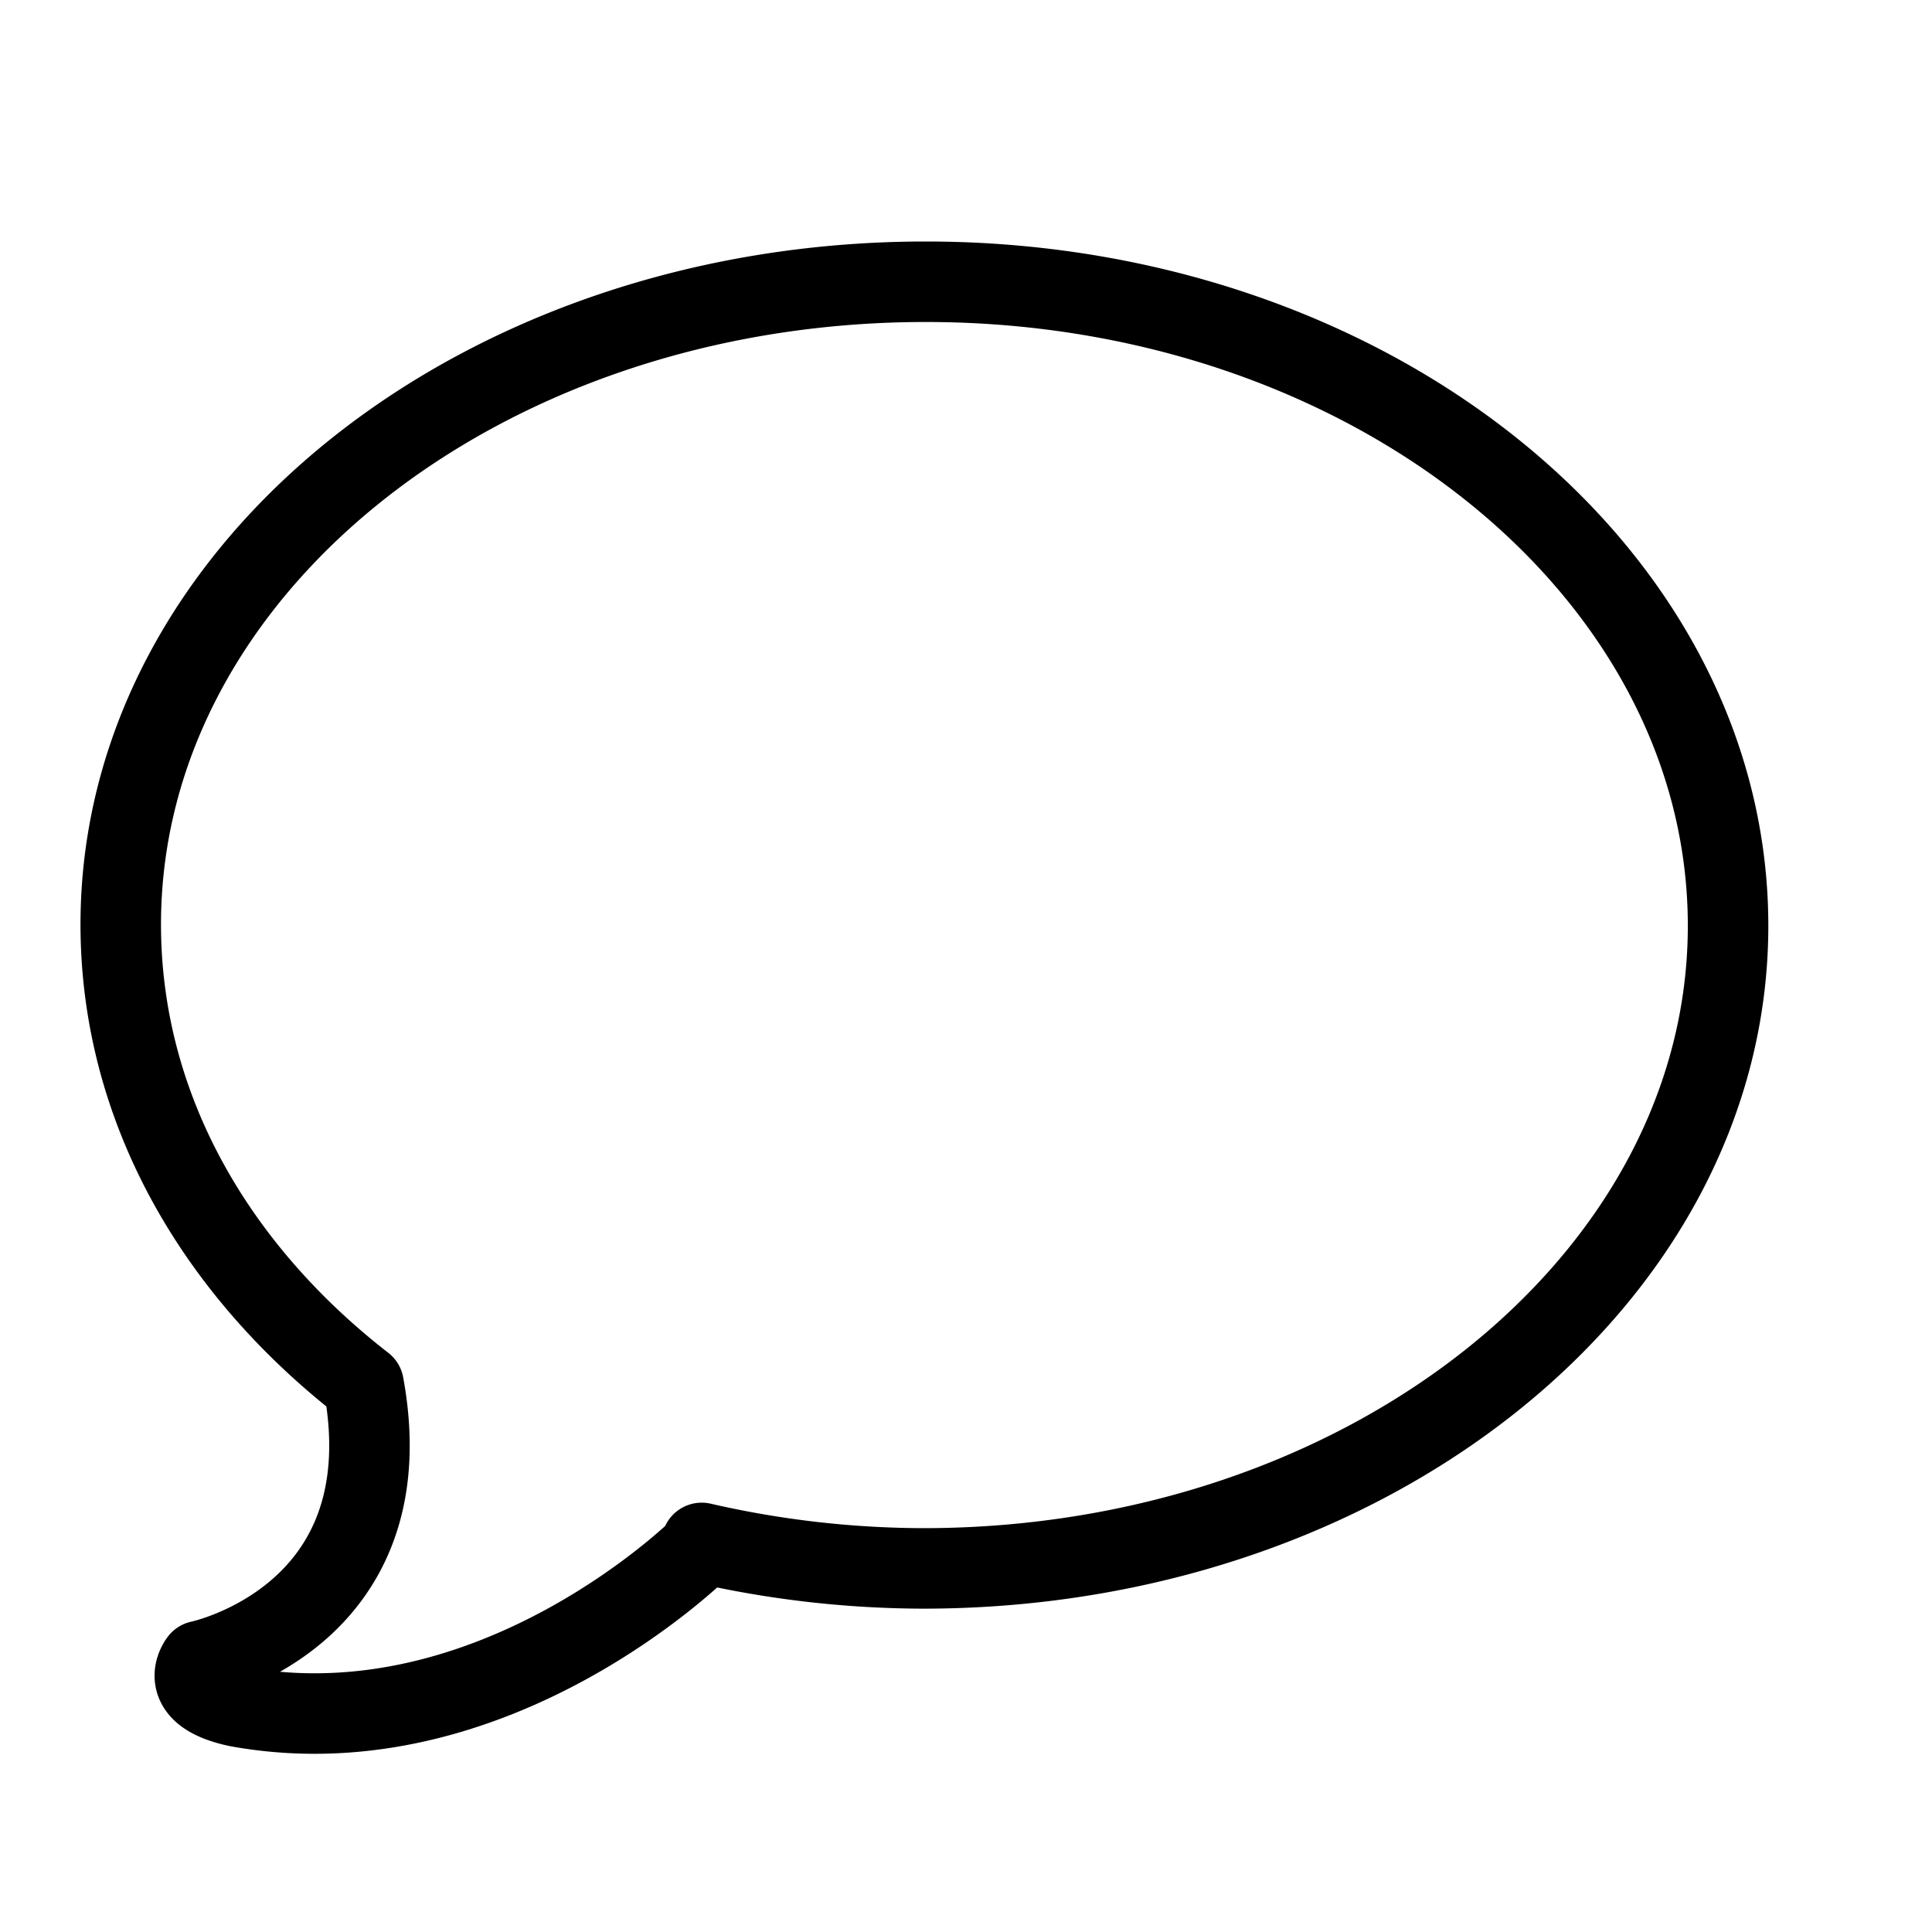 <svg xmlns="http://www.w3.org/2000/svg" viewBox="0 0 144 144"><path d="M69,21C35.9,21,9,42.4,9,68.9c0,13.5,6.9,25.6,18.1,34.3,3.2,17.4-12.2,20.6-12.2,20.6s-1.9,2.4,2.8,3.4c19.2,3.5,34.6-11.9,34.6-11.9V115a74.505,74.505,0,0,0,16.5,1.9c33.1,0,60-21.5,60-47.9S102.1,21,69,21Z" style="fill:none;stroke:#000;stroke-linejoin:round;stroke-width:6px"/><rect width="144" height="144" style="fill:none"/></svg>
